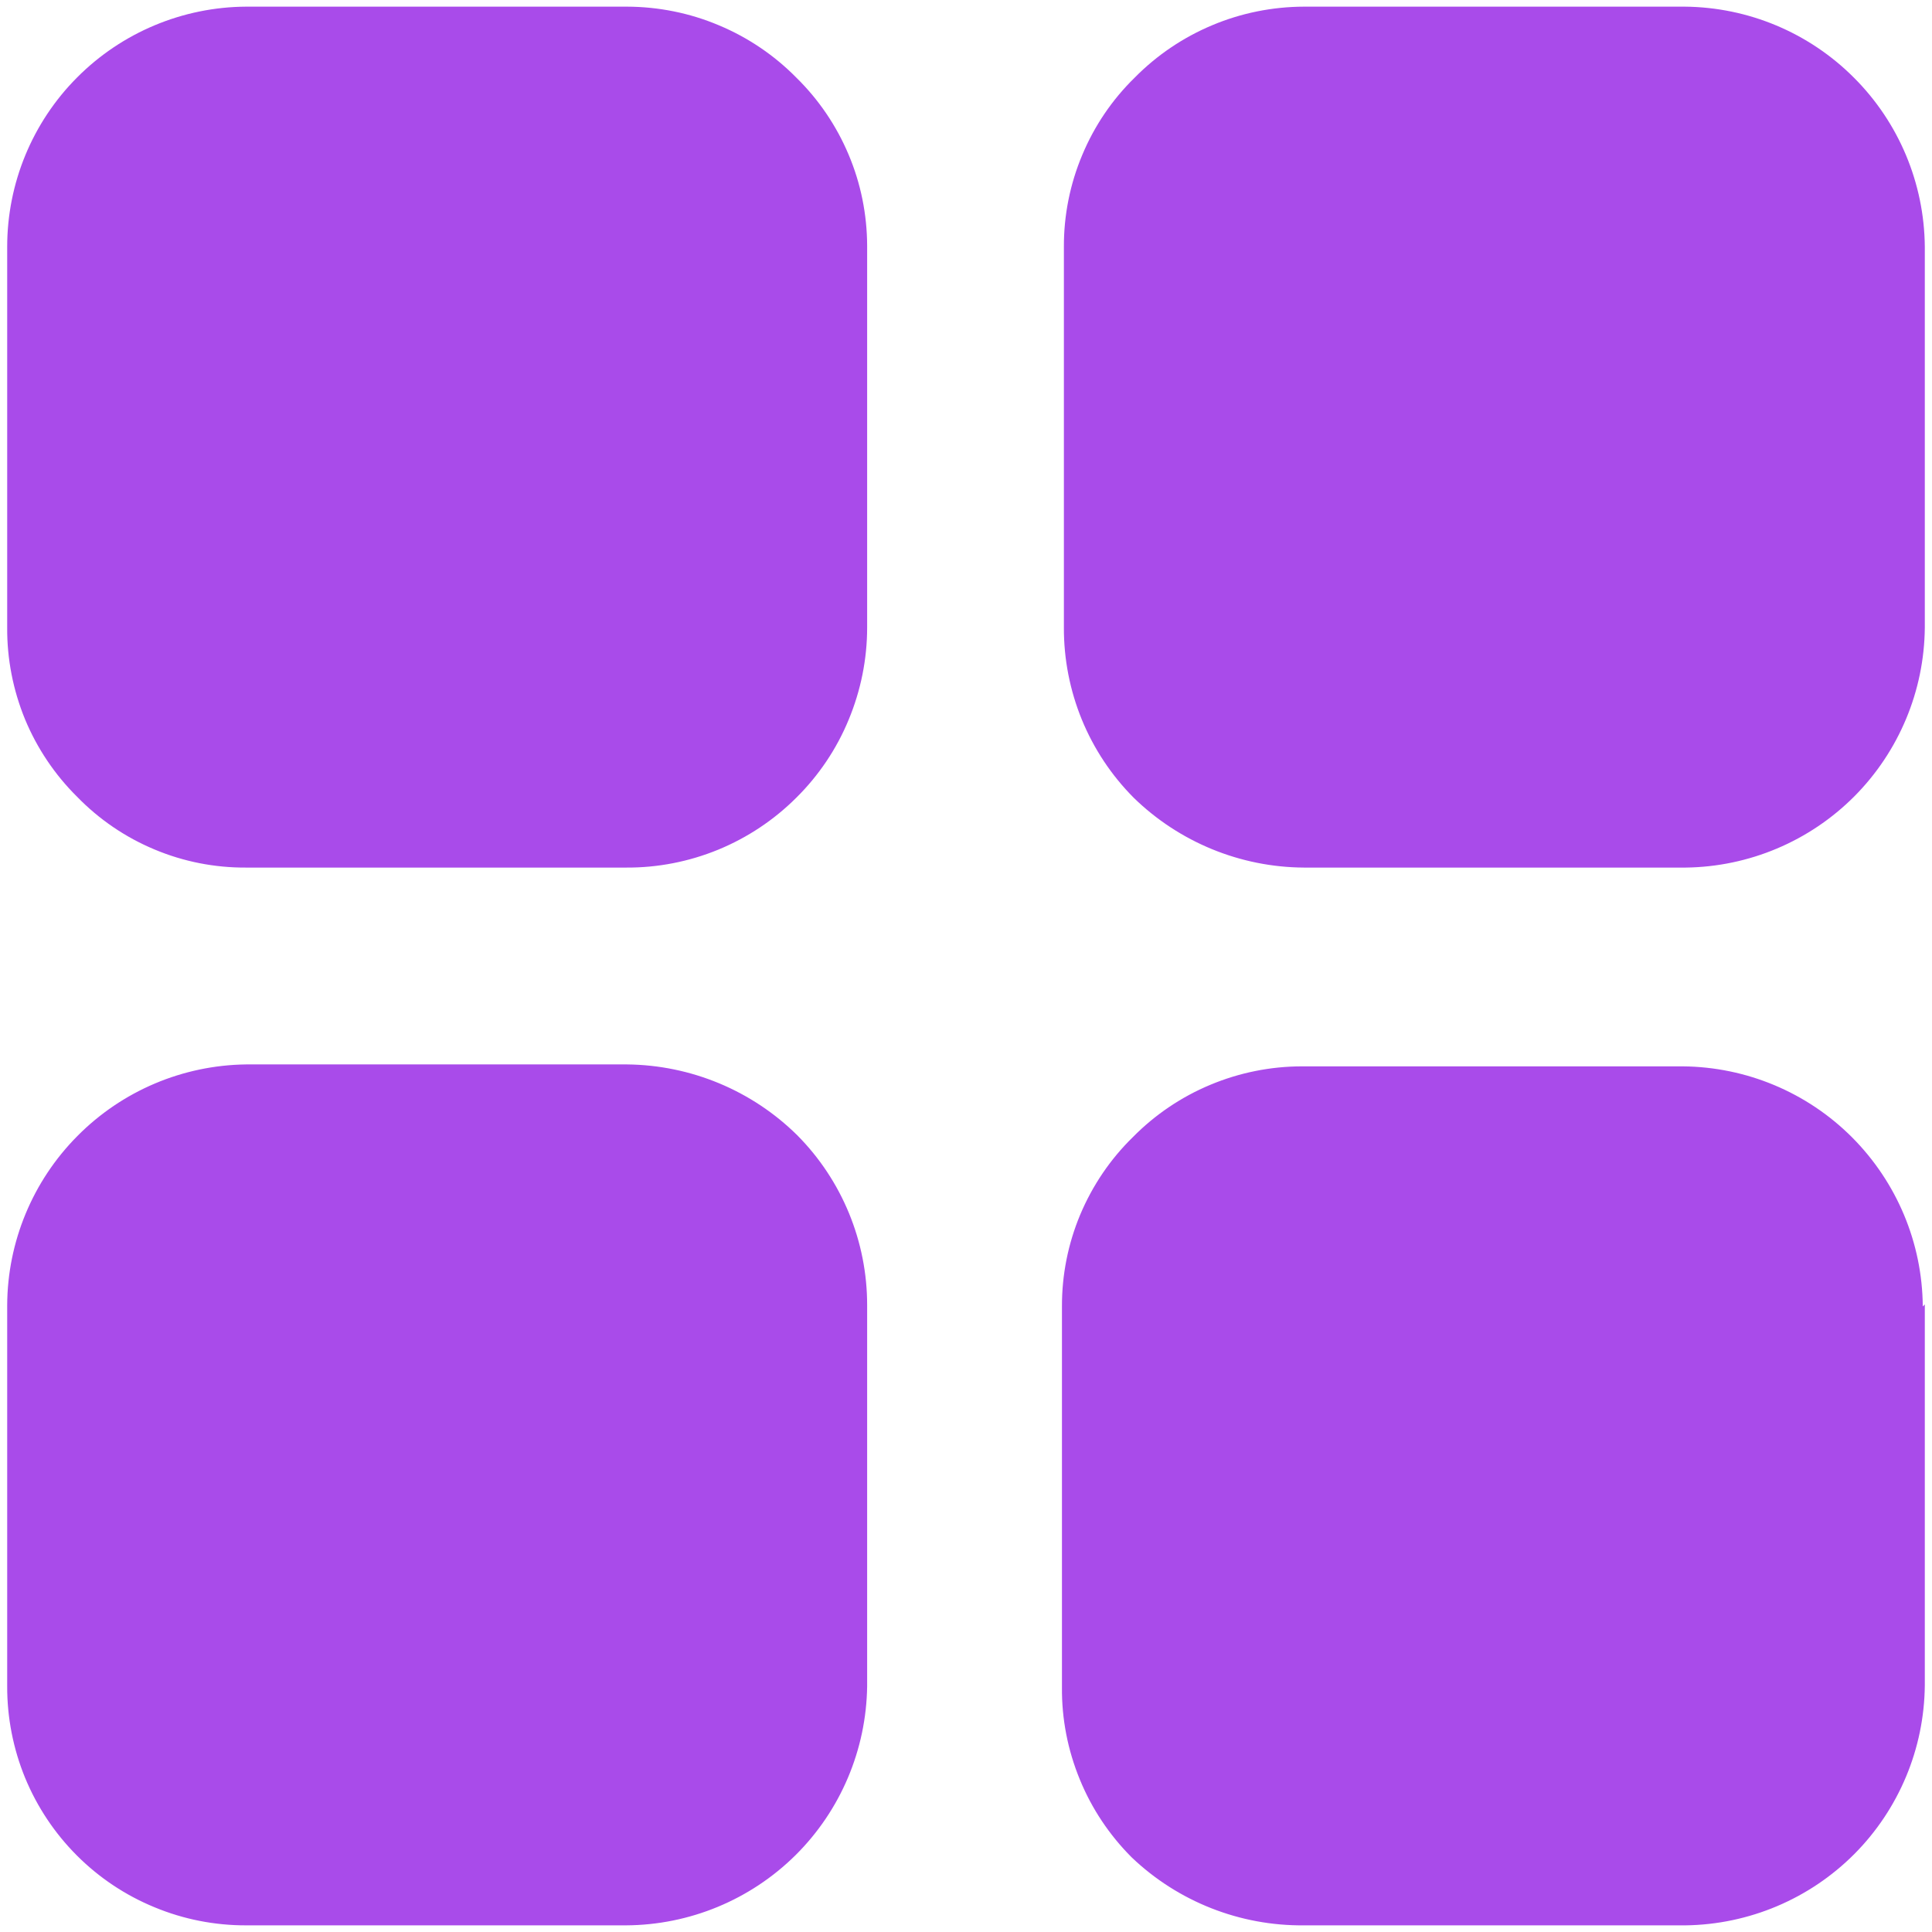 <svg width="18" height="18" viewBox="0 0 18 18" fill="none" xmlns="http://www.w3.org/2000/svg">
  <path d="M8.079 2.29V5.847C8.079 6.141 8.02 6.433 7.907 6.705C7.795 6.977 7.629 7.224 7.42 7.431C7.212 7.639 6.964 7.804 6.692 7.916C6.419 8.028 6.127 8.085 5.833 8.083H2.294C2.001 8.085 1.71 8.028 1.439 7.914C1.168 7.801 0.923 7.634 0.718 7.423C0.51 7.217 0.345 6.971 0.233 6.701C0.122 6.43 0.065 6.14 0.067 5.847V2.299C0.067 1.708 0.301 1.14 0.719 0.721C1.136 0.302 1.703 0.065 2.294 0.062H5.842C6.135 0.063 6.426 0.121 6.696 0.235C6.967 0.348 7.213 0.514 7.419 0.723C7.627 0.927 7.793 1.171 7.906 1.44C8.02 1.709 8.078 1.998 8.079 2.29ZM17.933 2.299V5.847C17.928 6.437 17.692 7.002 17.276 7.42C16.859 7.838 16.295 8.076 15.705 8.083H12.149C11.556 8.08 10.987 7.846 10.563 7.433C10.355 7.224 10.191 6.977 10.079 6.704C9.968 6.432 9.911 6.141 9.912 5.847V2.299C9.911 2.006 9.969 1.715 10.083 1.444C10.196 1.173 10.362 0.928 10.572 0.723C10.778 0.514 11.024 0.348 11.294 0.235C11.565 0.121 11.855 0.063 12.149 0.062H15.696C16.288 0.067 16.854 0.304 17.272 0.723C17.691 1.141 17.928 1.707 17.933 2.299ZM17.933 12.153V15.701C17.928 16.291 17.692 16.856 17.276 17.274C16.859 17.692 16.295 17.93 15.705 17.938H12.149C11.552 17.944 10.976 17.717 10.544 17.305C10.336 17.097 10.171 16.85 10.06 16.578C9.948 16.305 9.891 16.014 9.894 15.719V12.172C9.893 11.878 9.951 11.587 10.064 11.317C10.178 11.046 10.344 10.8 10.554 10.595C10.76 10.386 11.005 10.22 11.276 10.107C11.546 9.994 11.837 9.935 12.13 9.935H15.678C16.27 9.94 16.836 10.177 17.254 10.595C17.672 11.014 17.91 11.58 17.914 12.172L17.933 12.153ZM8.079 12.162V15.71C8.071 16.302 7.832 16.867 7.412 17.284C6.992 17.7 6.425 17.935 5.833 17.938H2.294C2.002 17.939 1.711 17.882 1.441 17.77C1.17 17.659 0.924 17.495 0.717 17.288C0.51 17.081 0.346 16.835 0.234 16.564C0.123 16.293 0.066 16.003 0.067 15.71V12.162C0.069 11.571 0.304 11.004 0.721 10.584C1.138 10.163 1.703 9.924 2.294 9.917H5.842C6.436 9.923 7.005 10.159 7.428 10.577C7.846 10.998 8.08 11.569 8.079 12.162Z" fill="#A94BEA"/>
</svg>
